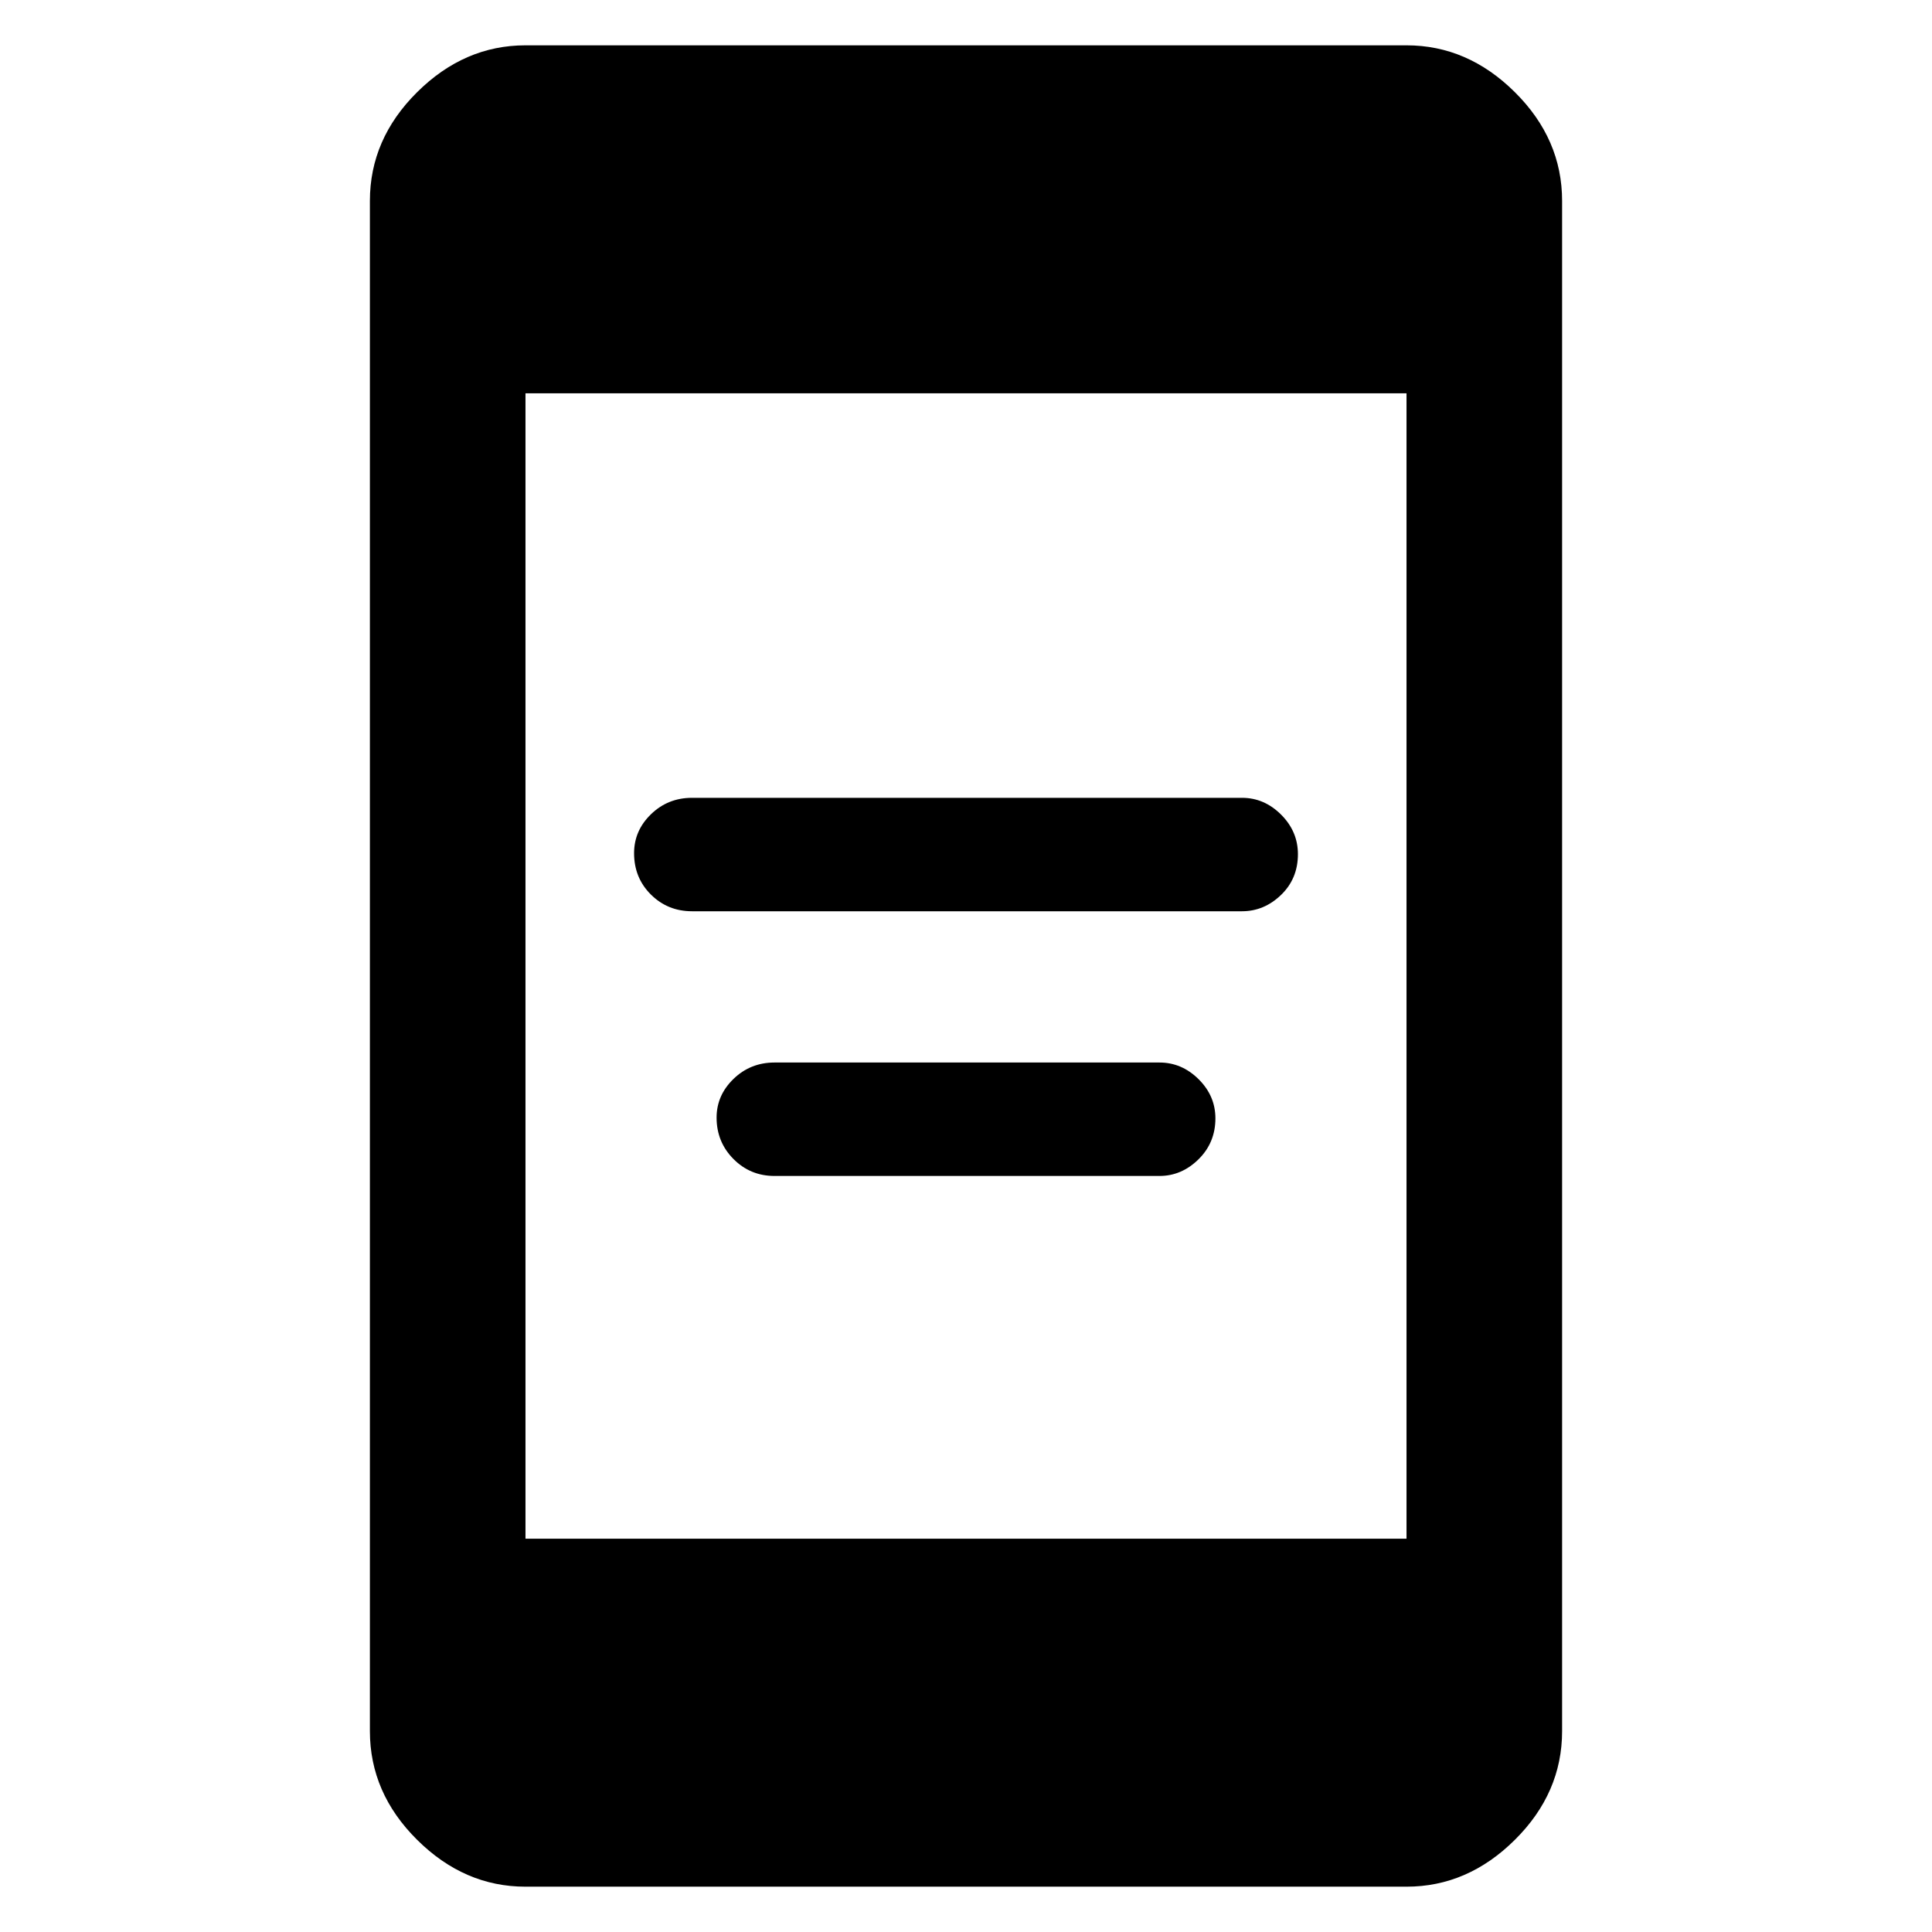 <svg xmlns="http://www.w3.org/2000/svg" height="48" viewBox="0 -960 960 960" width="48"><path d="M384.87-375.67q-12.08 0-20.44-8.45-8.36-8.45-8.36-20.54 0-11.1 8.41-19.24 8.41-8.14 20.39-8.14h191.26q11.08 0 19.44 8.28 8.36 8.28 8.36 19.47 0 12.09-8.41 20.36-8.41 8.26-19.39 8.26H384.87Zm-41-131.53q-12.08 0-20.44-8.3-8.36-8.31-8.36-20.55 0-11.23 8.41-19.37 8.41-8.15 20.39-8.15h273.26q11.08 0 19.44 8.35 8.36 8.35 8.36 19.65 0 12.19-8.41 20.28-8.41 8.09-19.39 8.09H343.87ZM261.11-22.52q-30.4 0-53.85-23.29-23.46-23.28-23.46-54.02v-760.34q0-30.74 23.46-54.02 23.45-23.29 53.85-23.29h437.78q30.4 0 53.85 23.29 23.46 23.28 23.46 54.02v760.34q0 30.74-23.46 54.02-23.45 23.29-53.85 23.29H261.11Zm0-172.91h437.78v-569.14H261.11v569.14Z"/></svg>